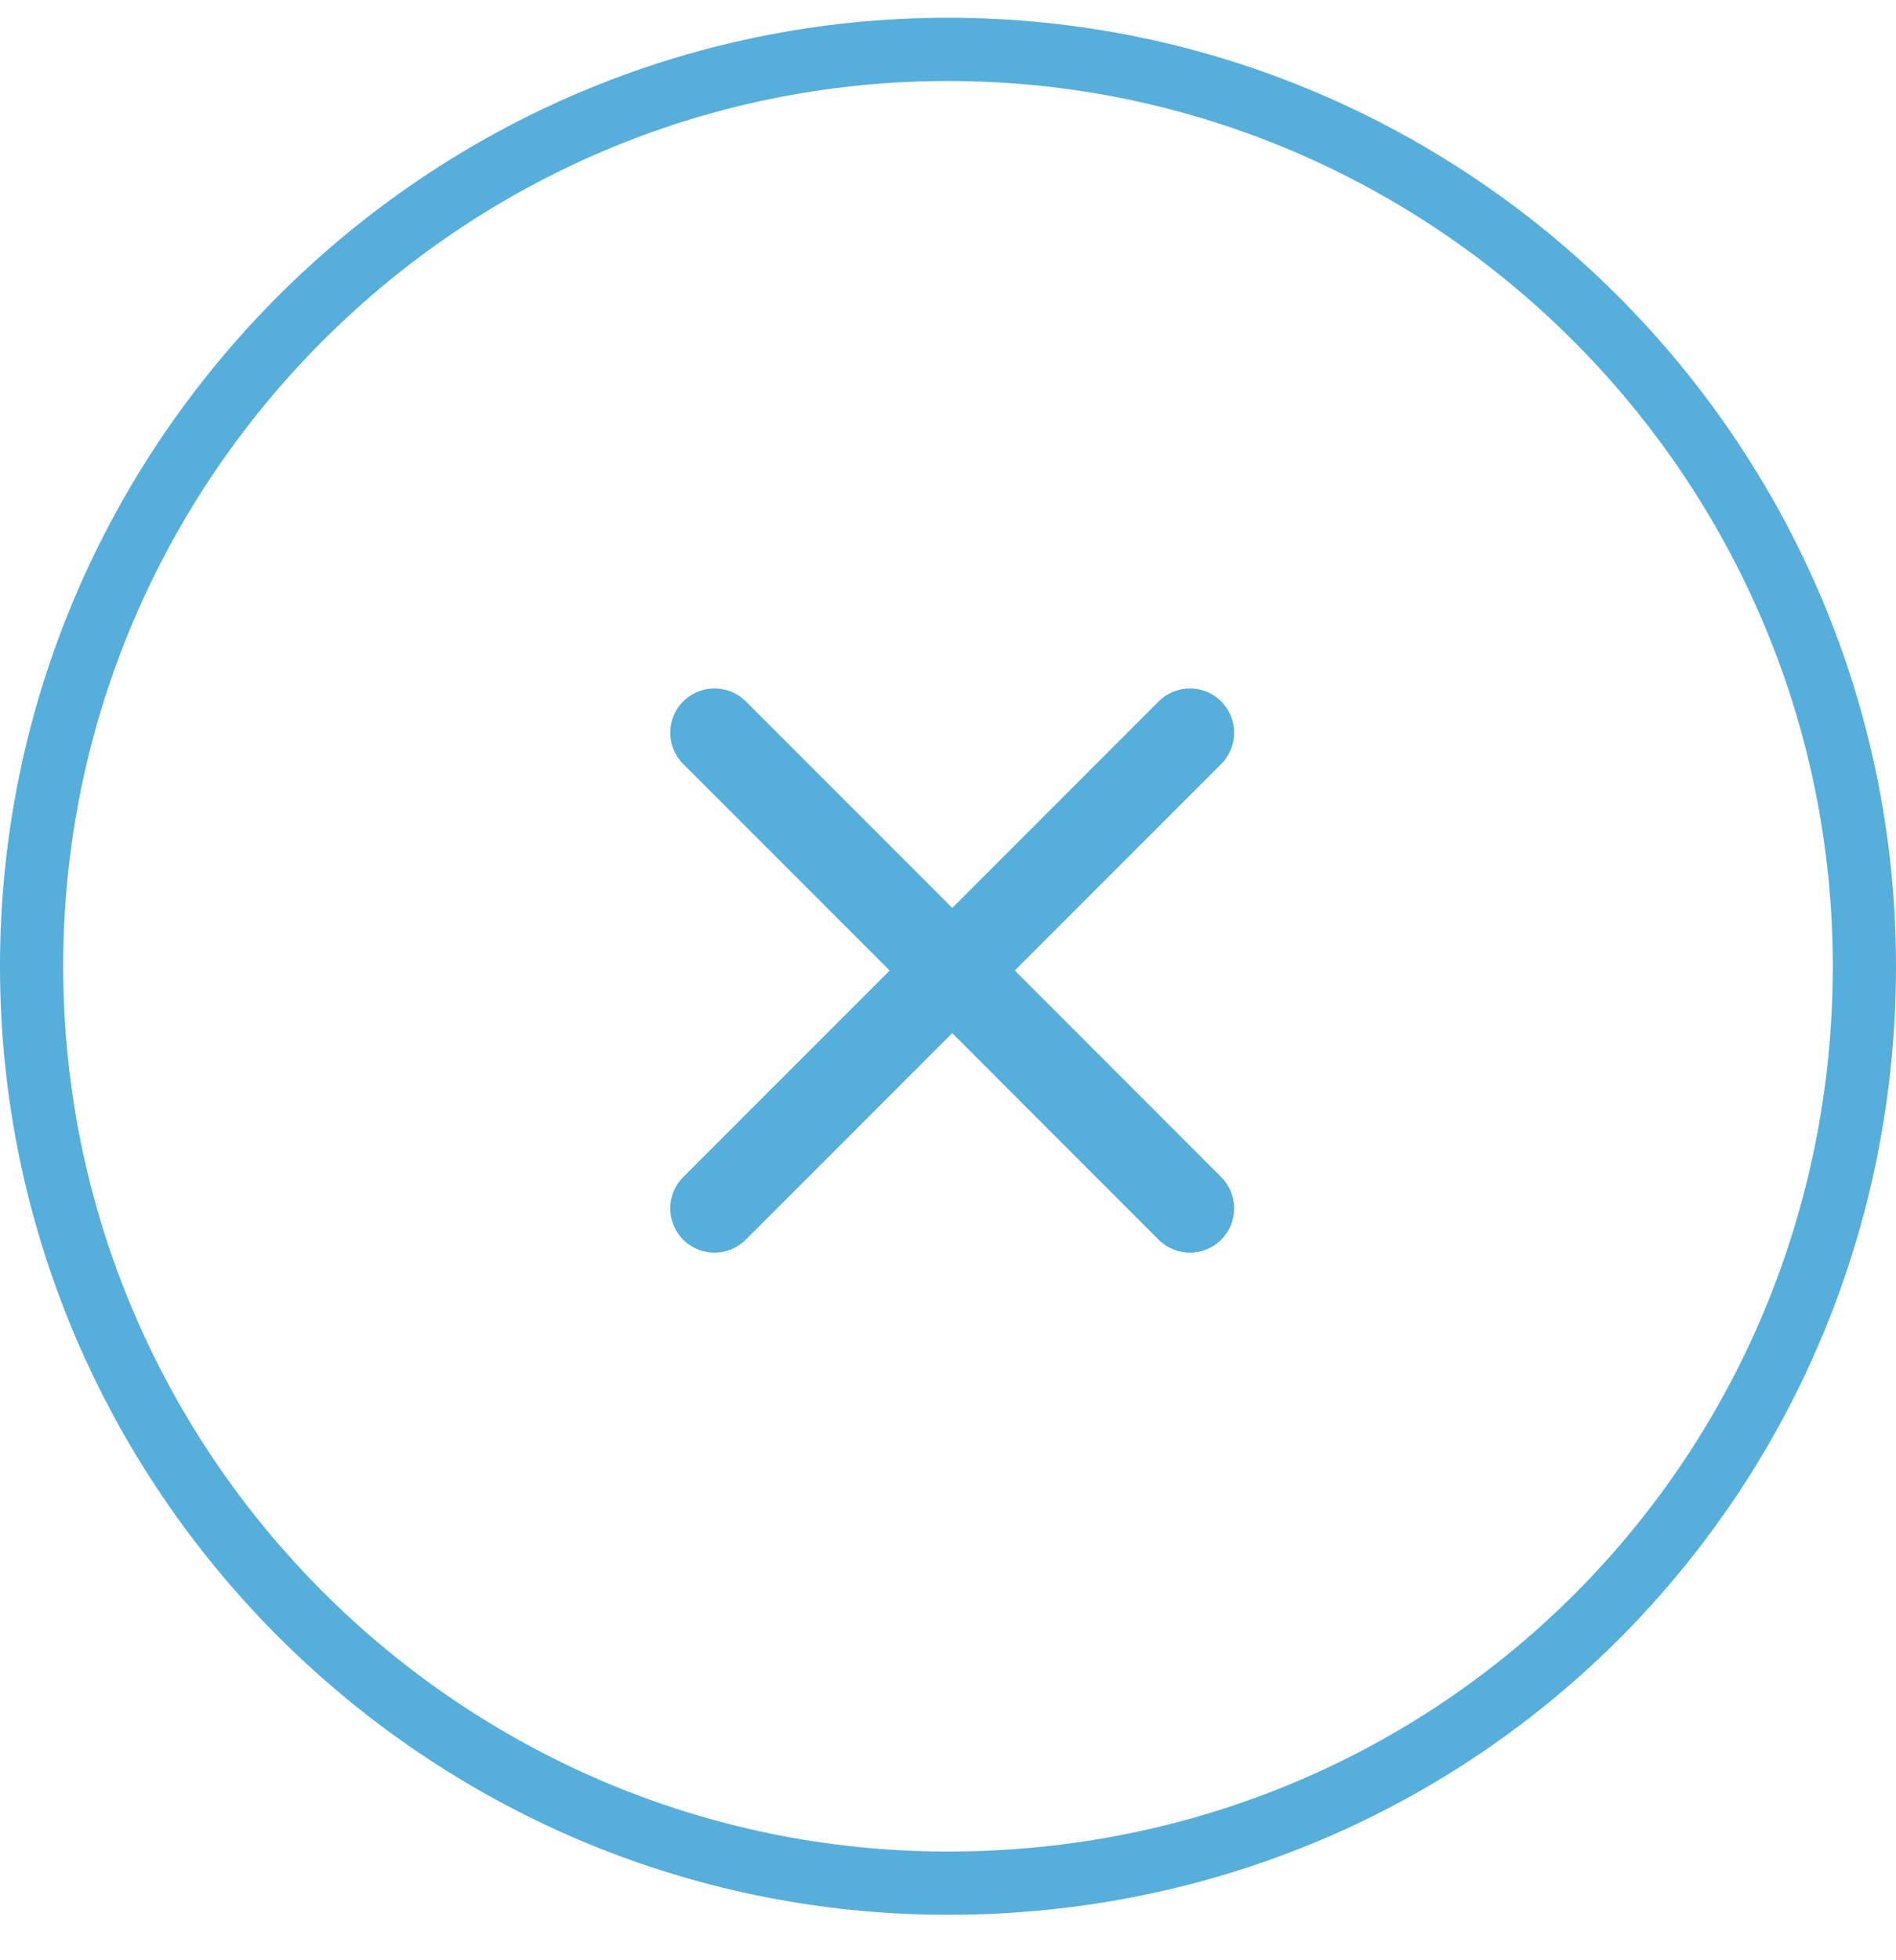 <svg width="30" height="31" viewBox="0 0 30 31" fill="none" xmlns="http://www.w3.org/2000/svg">
<g id="Group 469">
<g id="Group 450">
<g id="Group 150">
<path id="Vector (Stroke)" fill-rule="evenodd" clip-rule="evenodd" d="M1 15.281C1 22.994 7.287 29.281 15 29.281C22.859 29.281 29 23.001 29 15.281C29 7.568 22.713 1.281 15 1.281C7.287 1.281 1 7.568 1 15.281ZM0 15.281C0 23.547 6.735 30.281 15 30.281C23.418 30.281 30 23.547 30 15.281C30 7.016 23.265 0.281 15 0.281C6.735 0.281 0 7.016 0 15.281Z" fill="#56AEDB"/>
</g>
</g>
<path id="Union" fill-rule="evenodd" clip-rule="evenodd" d="M10.81 19.605C11.084 19.878 11.527 19.878 11.8 19.605L15.067 16.338L18.333 19.605C18.607 19.878 19.05 19.878 19.323 19.605C19.597 19.332 19.597 18.888 19.323 18.615L16.057 15.348L19.323 12.082C19.596 11.809 19.596 11.366 19.323 11.092C19.05 10.819 18.606 10.819 18.333 11.092L15.067 14.358L11.801 11.092C11.527 10.819 11.084 10.819 10.811 11.092C10.537 11.366 10.537 11.809 10.811 12.082L14.077 15.348L10.81 18.615C10.537 18.888 10.537 19.331 10.81 19.605Z" fill="#56AEDB"/>
</g>
</svg>
